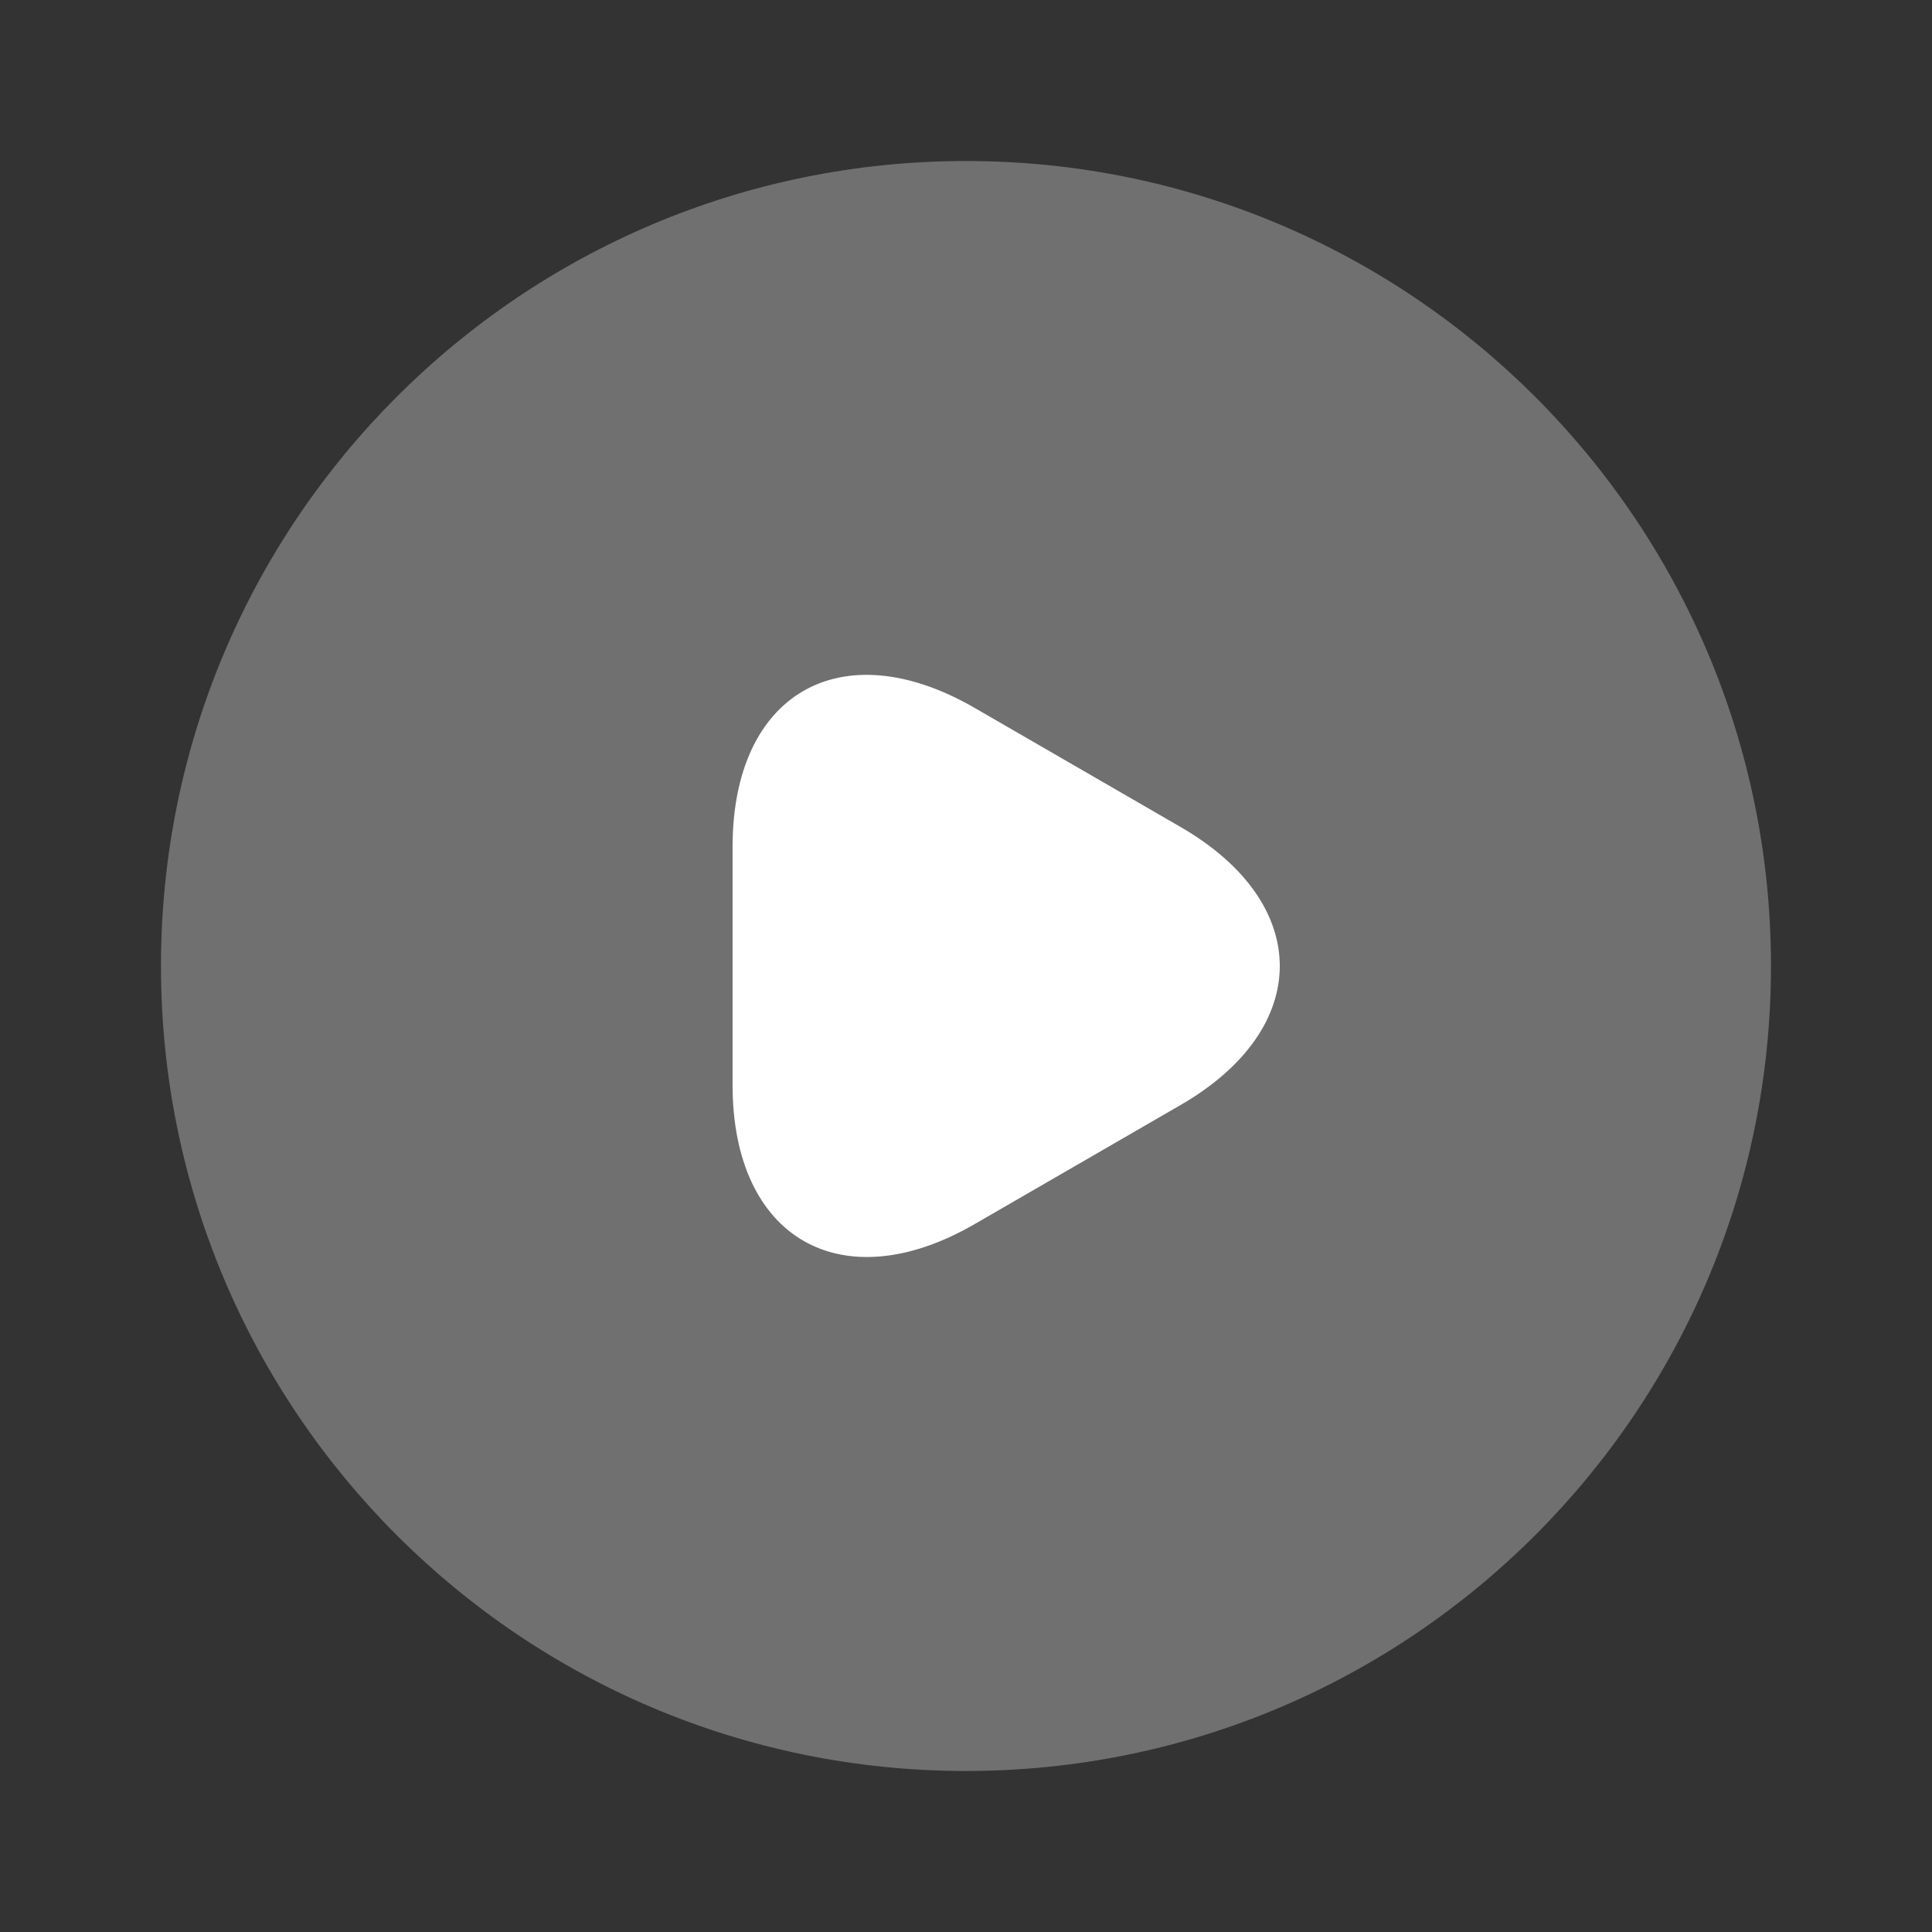 <svg width="50" height="50" viewBox="0 0 50 50" fill="none" xmlns="http://www.w3.org/2000/svg">
<rect x="0" y="0" width="50" height="50" fill="#333333" stroke="none"/>
<path opacity="0.3" d="M24.999 45.833C36.505 45.833 45.833 36.506 45.833 25C45.833 13.494 36.505 4.167 24.999 4.167C13.493 4.167 4.166 13.494 4.166 25C4.166 36.506 13.493 45.833 24.999 45.833Z" fill="white"/>
<path d="M18.959 25V21.917C18.959 17.938 21.771 16.333 25.209 18.312L27.876 19.854L30.542 21.396C33.98 23.375 33.98 26.625 30.542 28.604L27.876 30.146L25.209 31.688C21.771 33.667 18.959 32.042 18.959 28.083V25Z" fill="white"/>
</svg>
